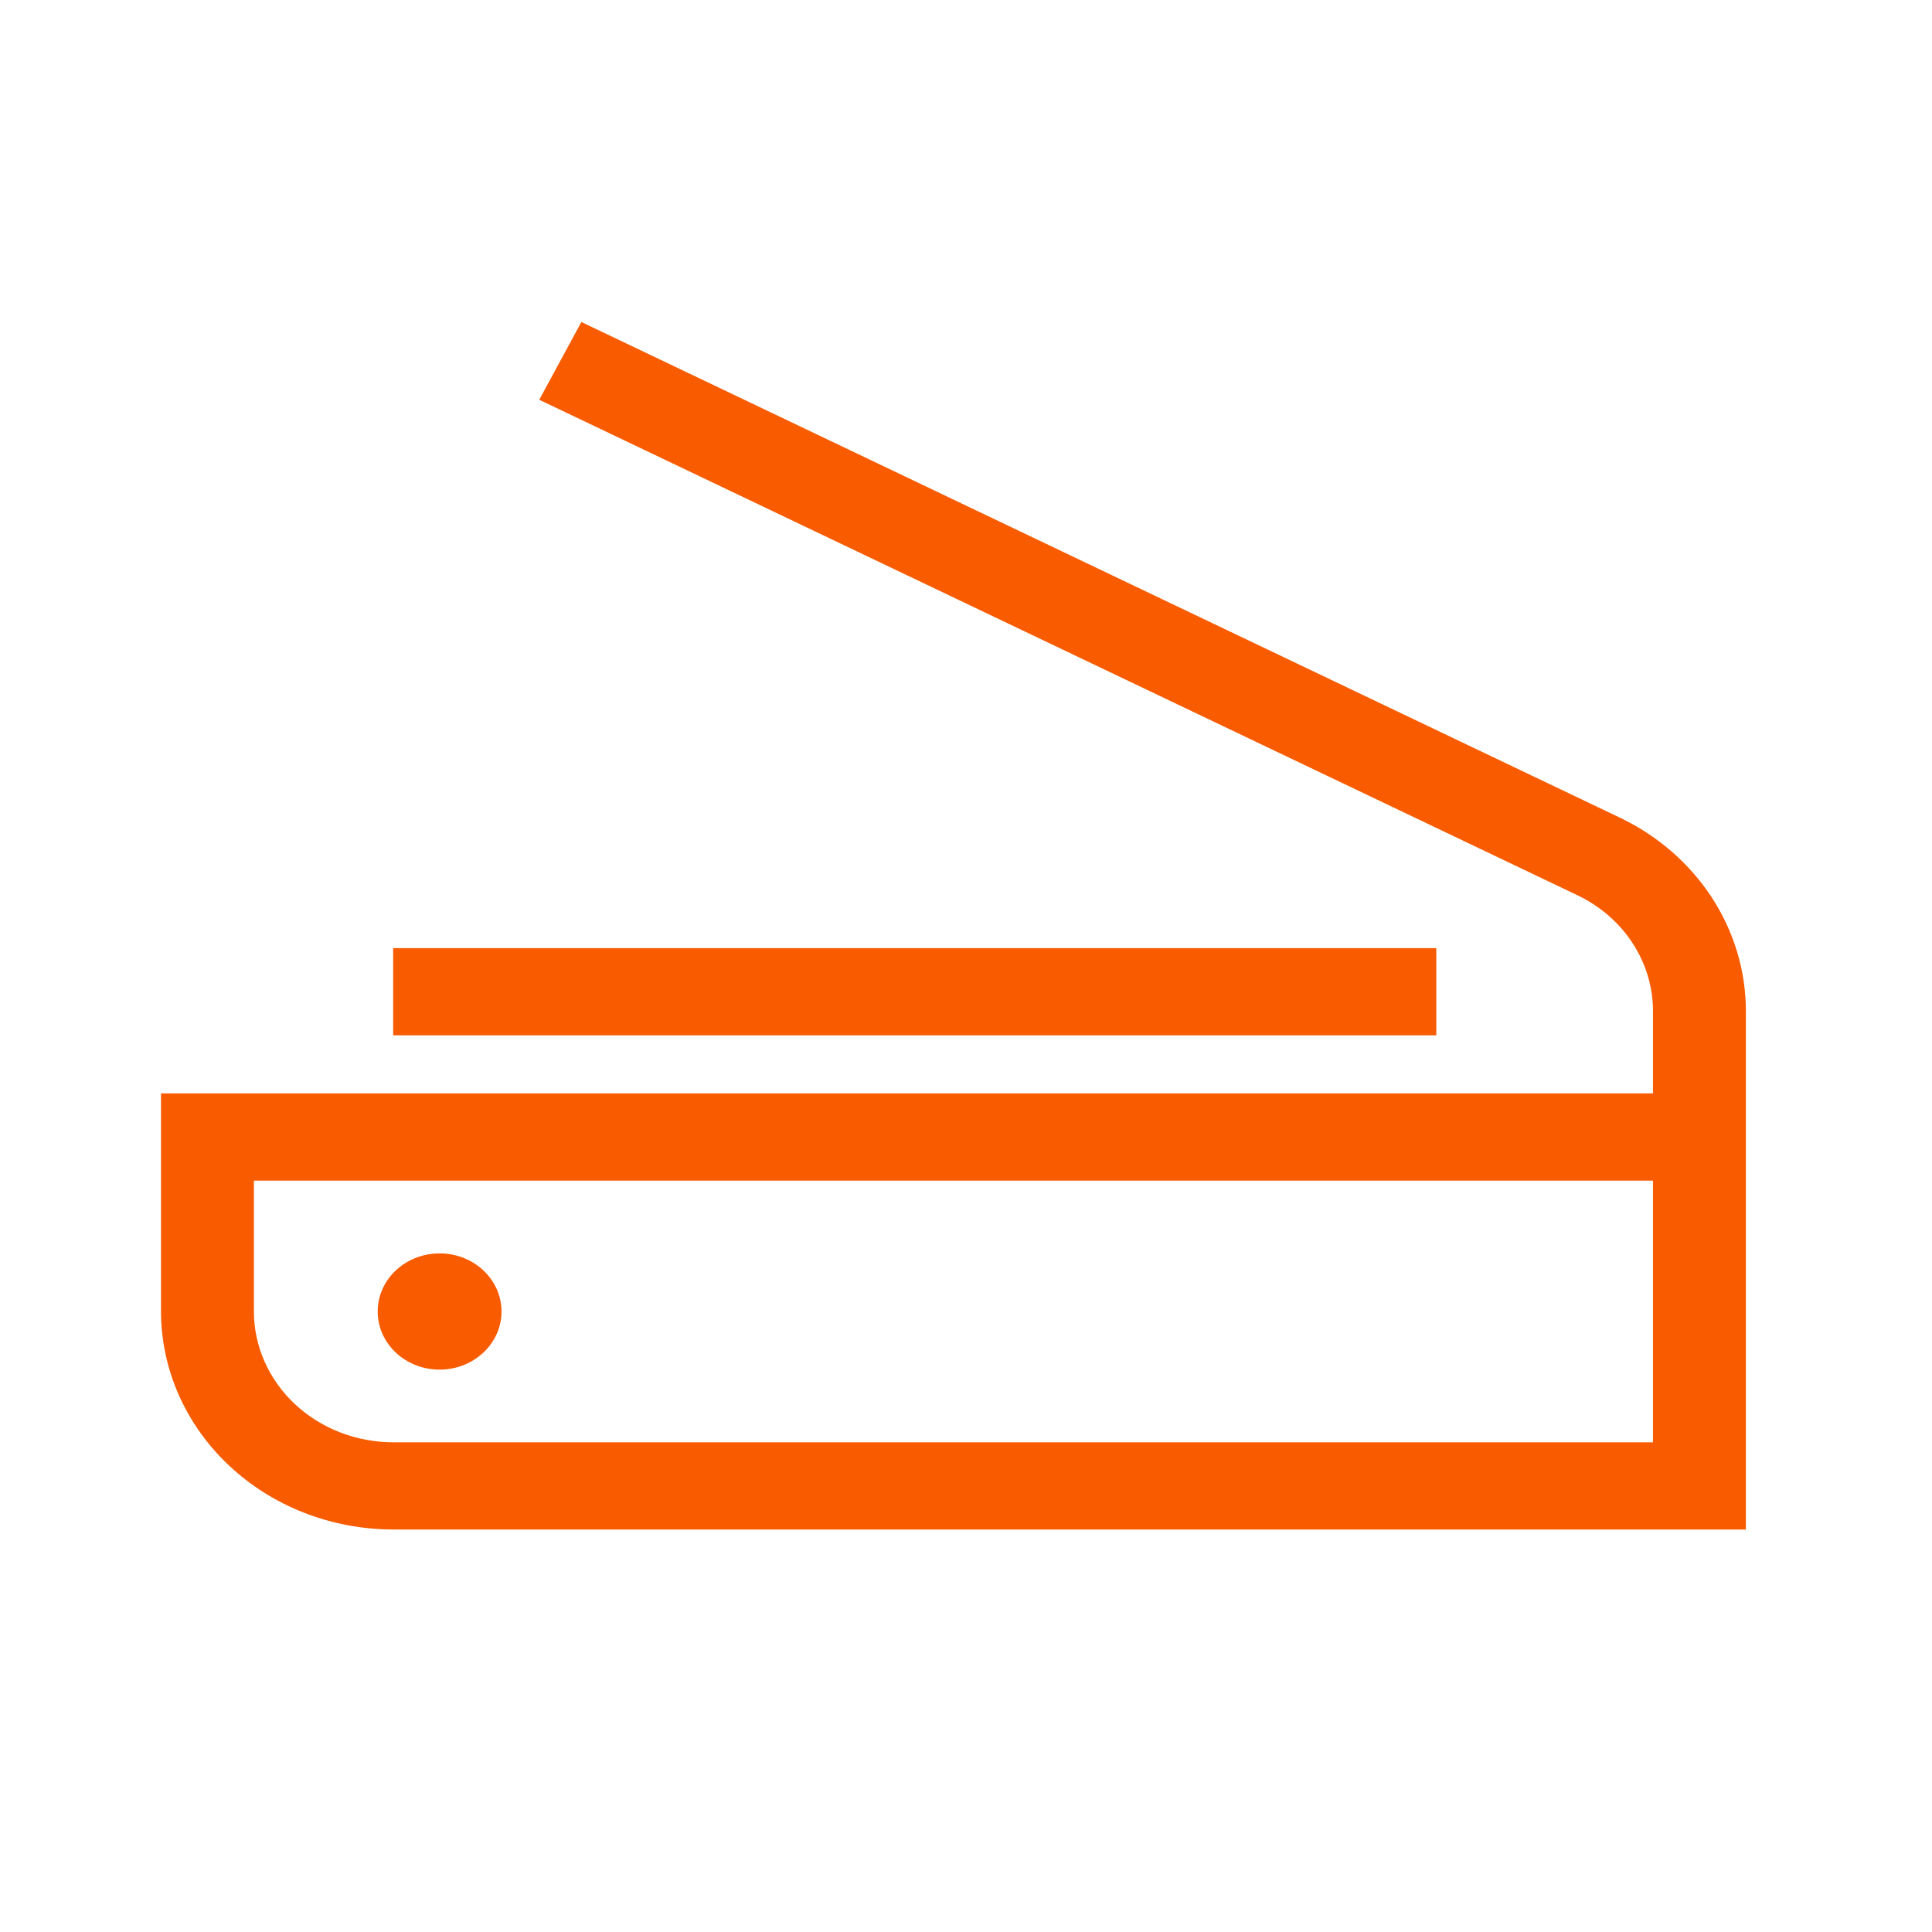 <svg xmlns="http://www.w3.org/2000/svg" width="24" height="24" viewBox="0 0 24 24" fill="none">
    <g clip-path="url(#clip0_26_547)">
        <path d="M5.461 17.014C5.885 17.014 6.23 16.691 6.23 16.292C6.23 15.893 5.885 15.57 5.461 15.57C5.036 15.57 4.692 15.893 4.692 16.292C4.692 16.691 5.036 17.014 5.461 17.014Z" fill="#F85B00"/>
        <path d="M20.11 10.151L7.222 4L6.699 4.966L19.587 11.117C19.873 11.252 20.113 11.459 20.28 11.715C20.447 11.971 20.535 12.265 20.534 12.565V13.583H2V16.292C2.001 17.01 2.305 17.698 2.846 18.206C3.386 18.714 4.119 18.999 4.884 19H21.688V12.565C21.689 12.065 21.542 11.574 21.264 11.148C20.985 10.721 20.586 10.376 20.11 10.151ZM20.534 17.917H4.884C4.425 17.916 3.985 17.745 3.661 17.44C3.337 17.136 3.154 16.722 3.154 16.292V14.666H20.534V17.917Z" fill="#F85B00"/>
        <path d="M17.842 11.778H4.884V12.861H17.842V11.778Z" fill="#F85B00"/>
    </g>
    <defs>
        <clipPath id="clip0_26_547">
        <rect width="19.688" height="15" fill="white" transform="translate(2 4)"/>
        </clipPath>
    </defs>
</svg>